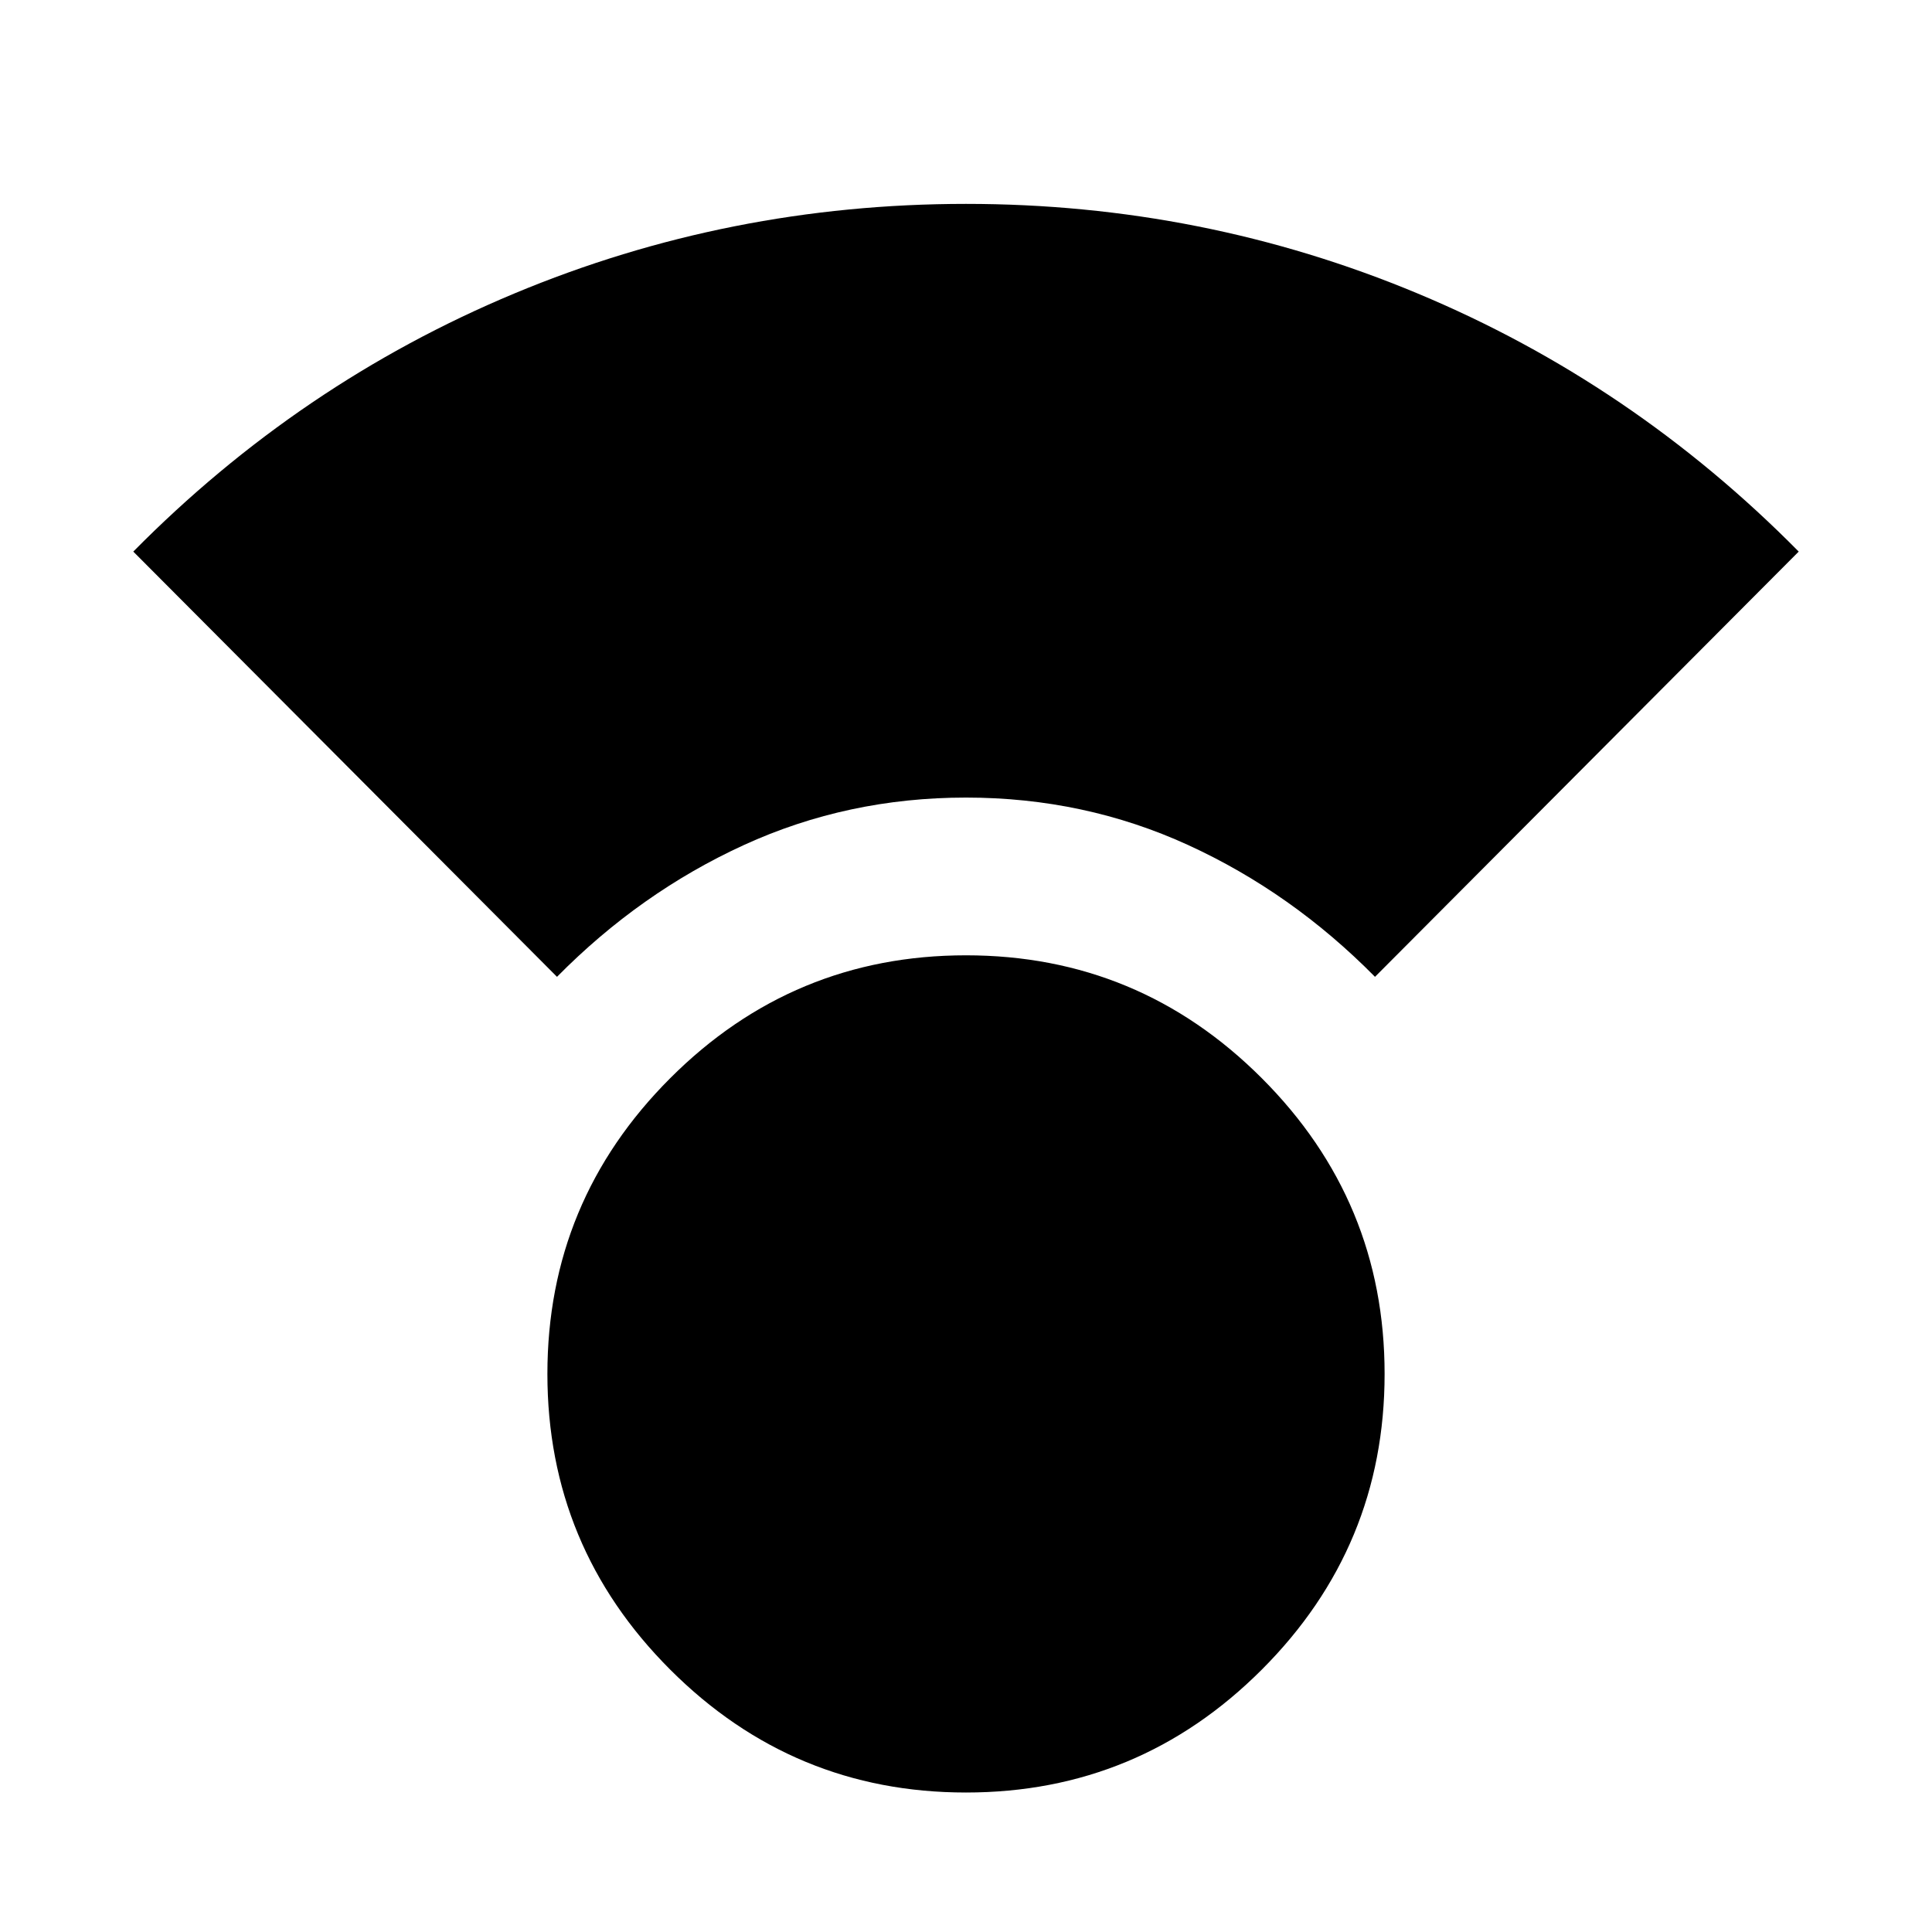<svg xmlns="http://www.w3.org/2000/svg" height="24" viewBox="0 -960 960 960" width="24"><path d="M480-69.31q-85.92 0-146.96-61.04Q272-191.39 272-277.31q0-85.92 61.04-146.96 61.04-61.04 146.96-61.04 85.92 0 146.96 61.04Q688-363.23 688-277.31q0 85.92-61.04 146.96Q565.92-69.31 480-69.31ZM276.77-474.62 66.23-685.92Q149-769.69 255.62-814.19q106.61-44.5 224.38-44.5t224.38 44.5Q811-769.69 893.77-685.92l-210.54 211.3q-41.38-41.92-92.88-65.5-51.5-23.57-110.35-23.57-58.85 0-110.35 23.57-51.5 23.58-92.88 65.5Z"/></svg>